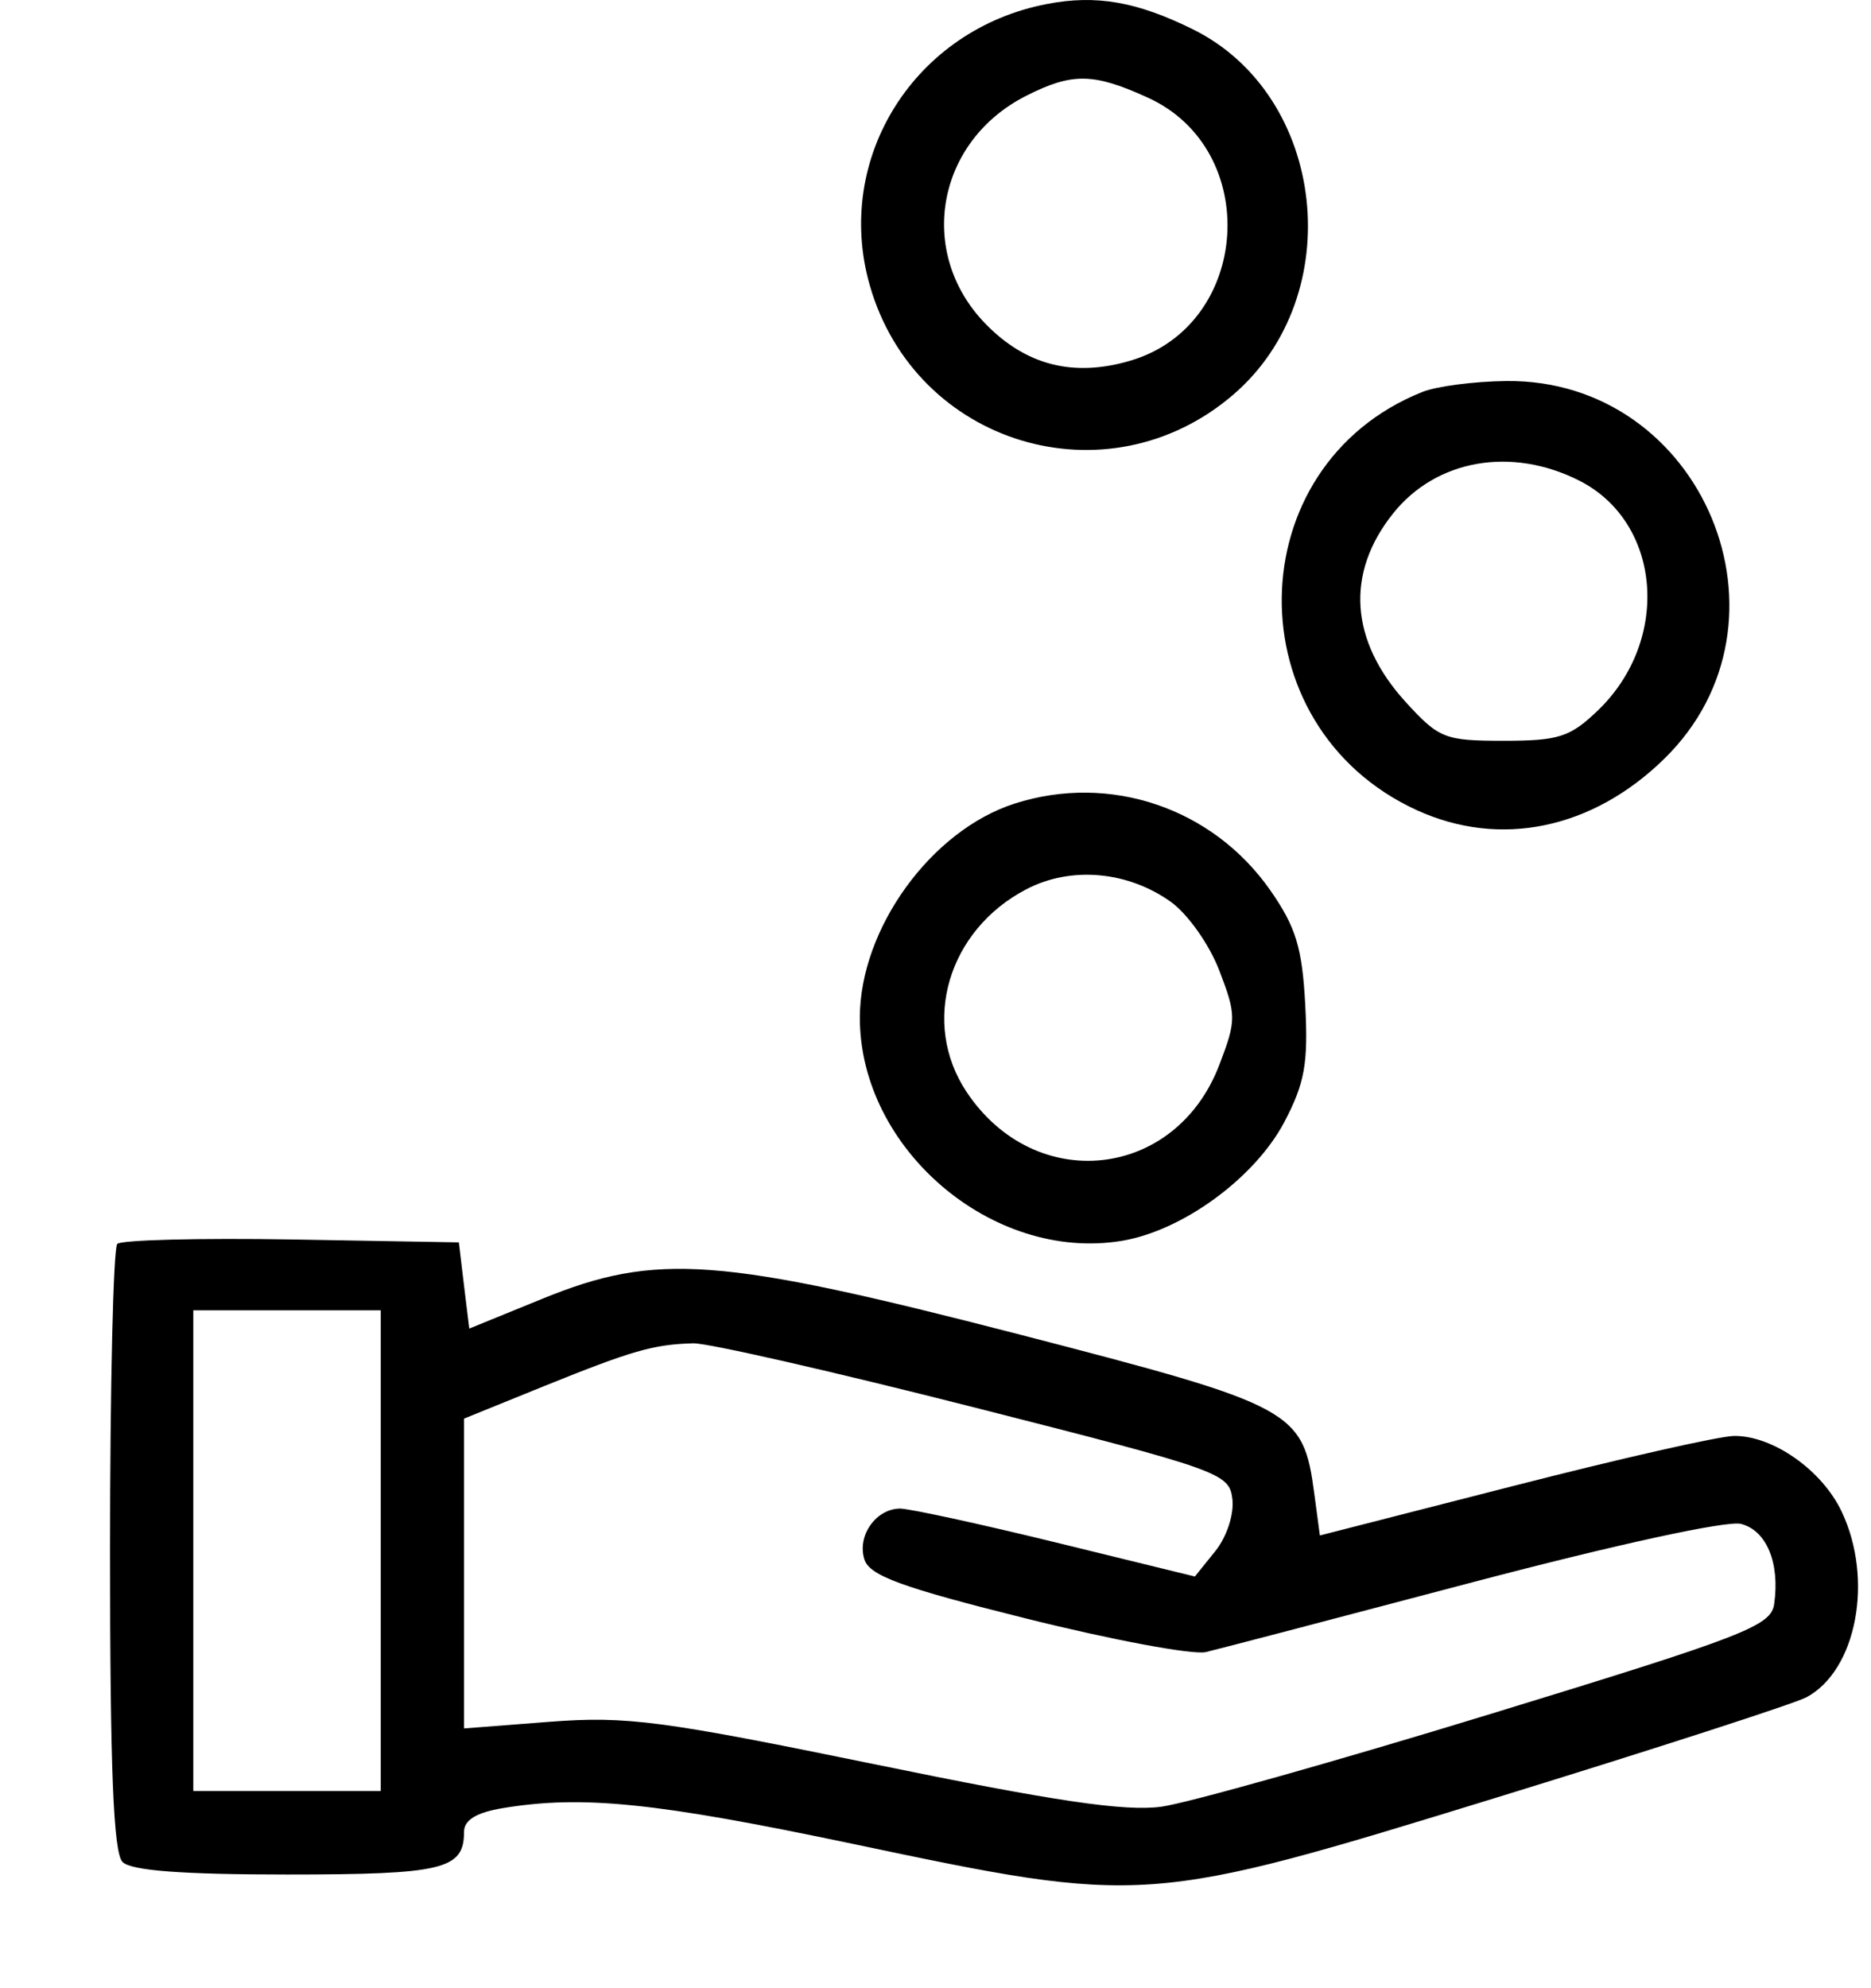 <svg width="16" height="17" viewBox="0 0 16 17" fill="none" xmlns="http://www.w3.org/2000/svg">
<path fill-rule="evenodd" clip-rule="evenodd" d="M8.954 0.034C7.822 0.25 7.127 1.352 7.438 2.44C7.829 3.805 9.47 4.299 10.546 3.375C11.534 2.526 11.344 0.815 10.2 0.25C9.722 0.014 9.374 -0.047 8.954 0.034ZM9.816 0.835C10.792 1.279 10.697 2.774 9.673 3.082C9.183 3.229 8.772 3.125 8.424 2.765C7.836 2.156 8.009 1.205 8.778 0.818C9.169 0.62 9.352 0.623 9.816 0.835ZM12.162 3.352C10.583 3.984 10.554 6.211 12.115 6.927C12.828 7.253 13.617 7.09 14.232 6.488C15.431 5.316 14.562 3.239 12.88 3.258C12.606 3.261 12.283 3.303 12.162 3.352ZM13.504 4.109C14.209 4.465 14.291 5.472 13.665 6.074C13.427 6.303 13.329 6.334 12.859 6.334C12.356 6.334 12.306 6.315 12.022 6.004C11.543 5.479 11.504 4.9 11.915 4.388C12.283 3.929 12.924 3.816 13.504 4.109ZM8.677 6.871C7.962 7.1 7.353 7.942 7.353 8.702C7.353 9.822 8.483 10.788 9.586 10.611C10.107 10.528 10.728 10.075 10.982 9.596C11.158 9.261 11.188 9.093 11.162 8.594C11.136 8.103 11.082 7.926 10.862 7.611C10.37 6.908 9.492 6.61 8.677 6.871ZM10.012 7.711C10.159 7.817 10.343 8.078 10.428 8.301C10.573 8.68 10.573 8.724 10.428 9.103C10.054 10.087 8.852 10.217 8.266 9.337C7.872 8.745 8.107 7.952 8.778 7.603C9.158 7.405 9.643 7.448 10.012 7.711ZM1.003 10.636C0.969 10.67 0.941 11.849 0.941 13.256C0.941 15.126 0.97 15.843 1.048 15.921C1.121 15.995 1.562 16.028 2.455 16.028C3.787 16.028 3.968 15.985 3.968 15.665C3.968 15.562 4.072 15.498 4.302 15.46C4.981 15.348 5.608 15.412 7.283 15.764C9.79 16.292 9.805 16.291 12.805 15.368C14.159 14.951 15.349 14.566 15.449 14.512C15.877 14.282 16.024 13.506 15.75 12.927C15.583 12.572 15.163 12.276 14.831 12.278C14.708 12.278 13.861 12.47 12.948 12.704L11.287 13.129L11.24 12.777C11.144 12.057 11.076 12.021 8.724 11.412C6.15 10.747 5.614 10.707 4.636 11.106L4.013 11.36L3.968 10.992L3.924 10.623L2.494 10.598C1.708 10.585 1.036 10.602 1.003 10.636ZM3.256 13.259V15.314H2.455H1.653V13.259V11.204H2.455H3.256V13.259ZM8.331 12.034C10.443 12.571 10.513 12.596 10.539 12.819C10.554 12.949 10.49 13.143 10.392 13.264L10.218 13.48L9.03 13.189C8.376 13.029 7.776 12.899 7.696 12.899C7.489 12.902 7.328 13.132 7.392 13.334C7.436 13.473 7.709 13.573 8.779 13.84C9.512 14.023 10.202 14.152 10.312 14.126C10.422 14.1 11.45 13.831 12.597 13.528C13.82 13.206 14.767 13 14.888 13.03C15.107 13.086 15.222 13.364 15.172 13.715C15.145 13.903 14.926 13.988 12.744 14.656C11.425 15.06 10.16 15.416 9.933 15.448C9.621 15.491 9.019 15.402 7.478 15.085C5.659 14.712 5.358 14.672 4.703 14.722L3.968 14.779V13.454V12.13L4.658 11.85C5.406 11.548 5.586 11.496 5.927 11.486C6.05 11.482 7.131 11.729 8.331 12.034Z" fill="black"/>
</svg>
